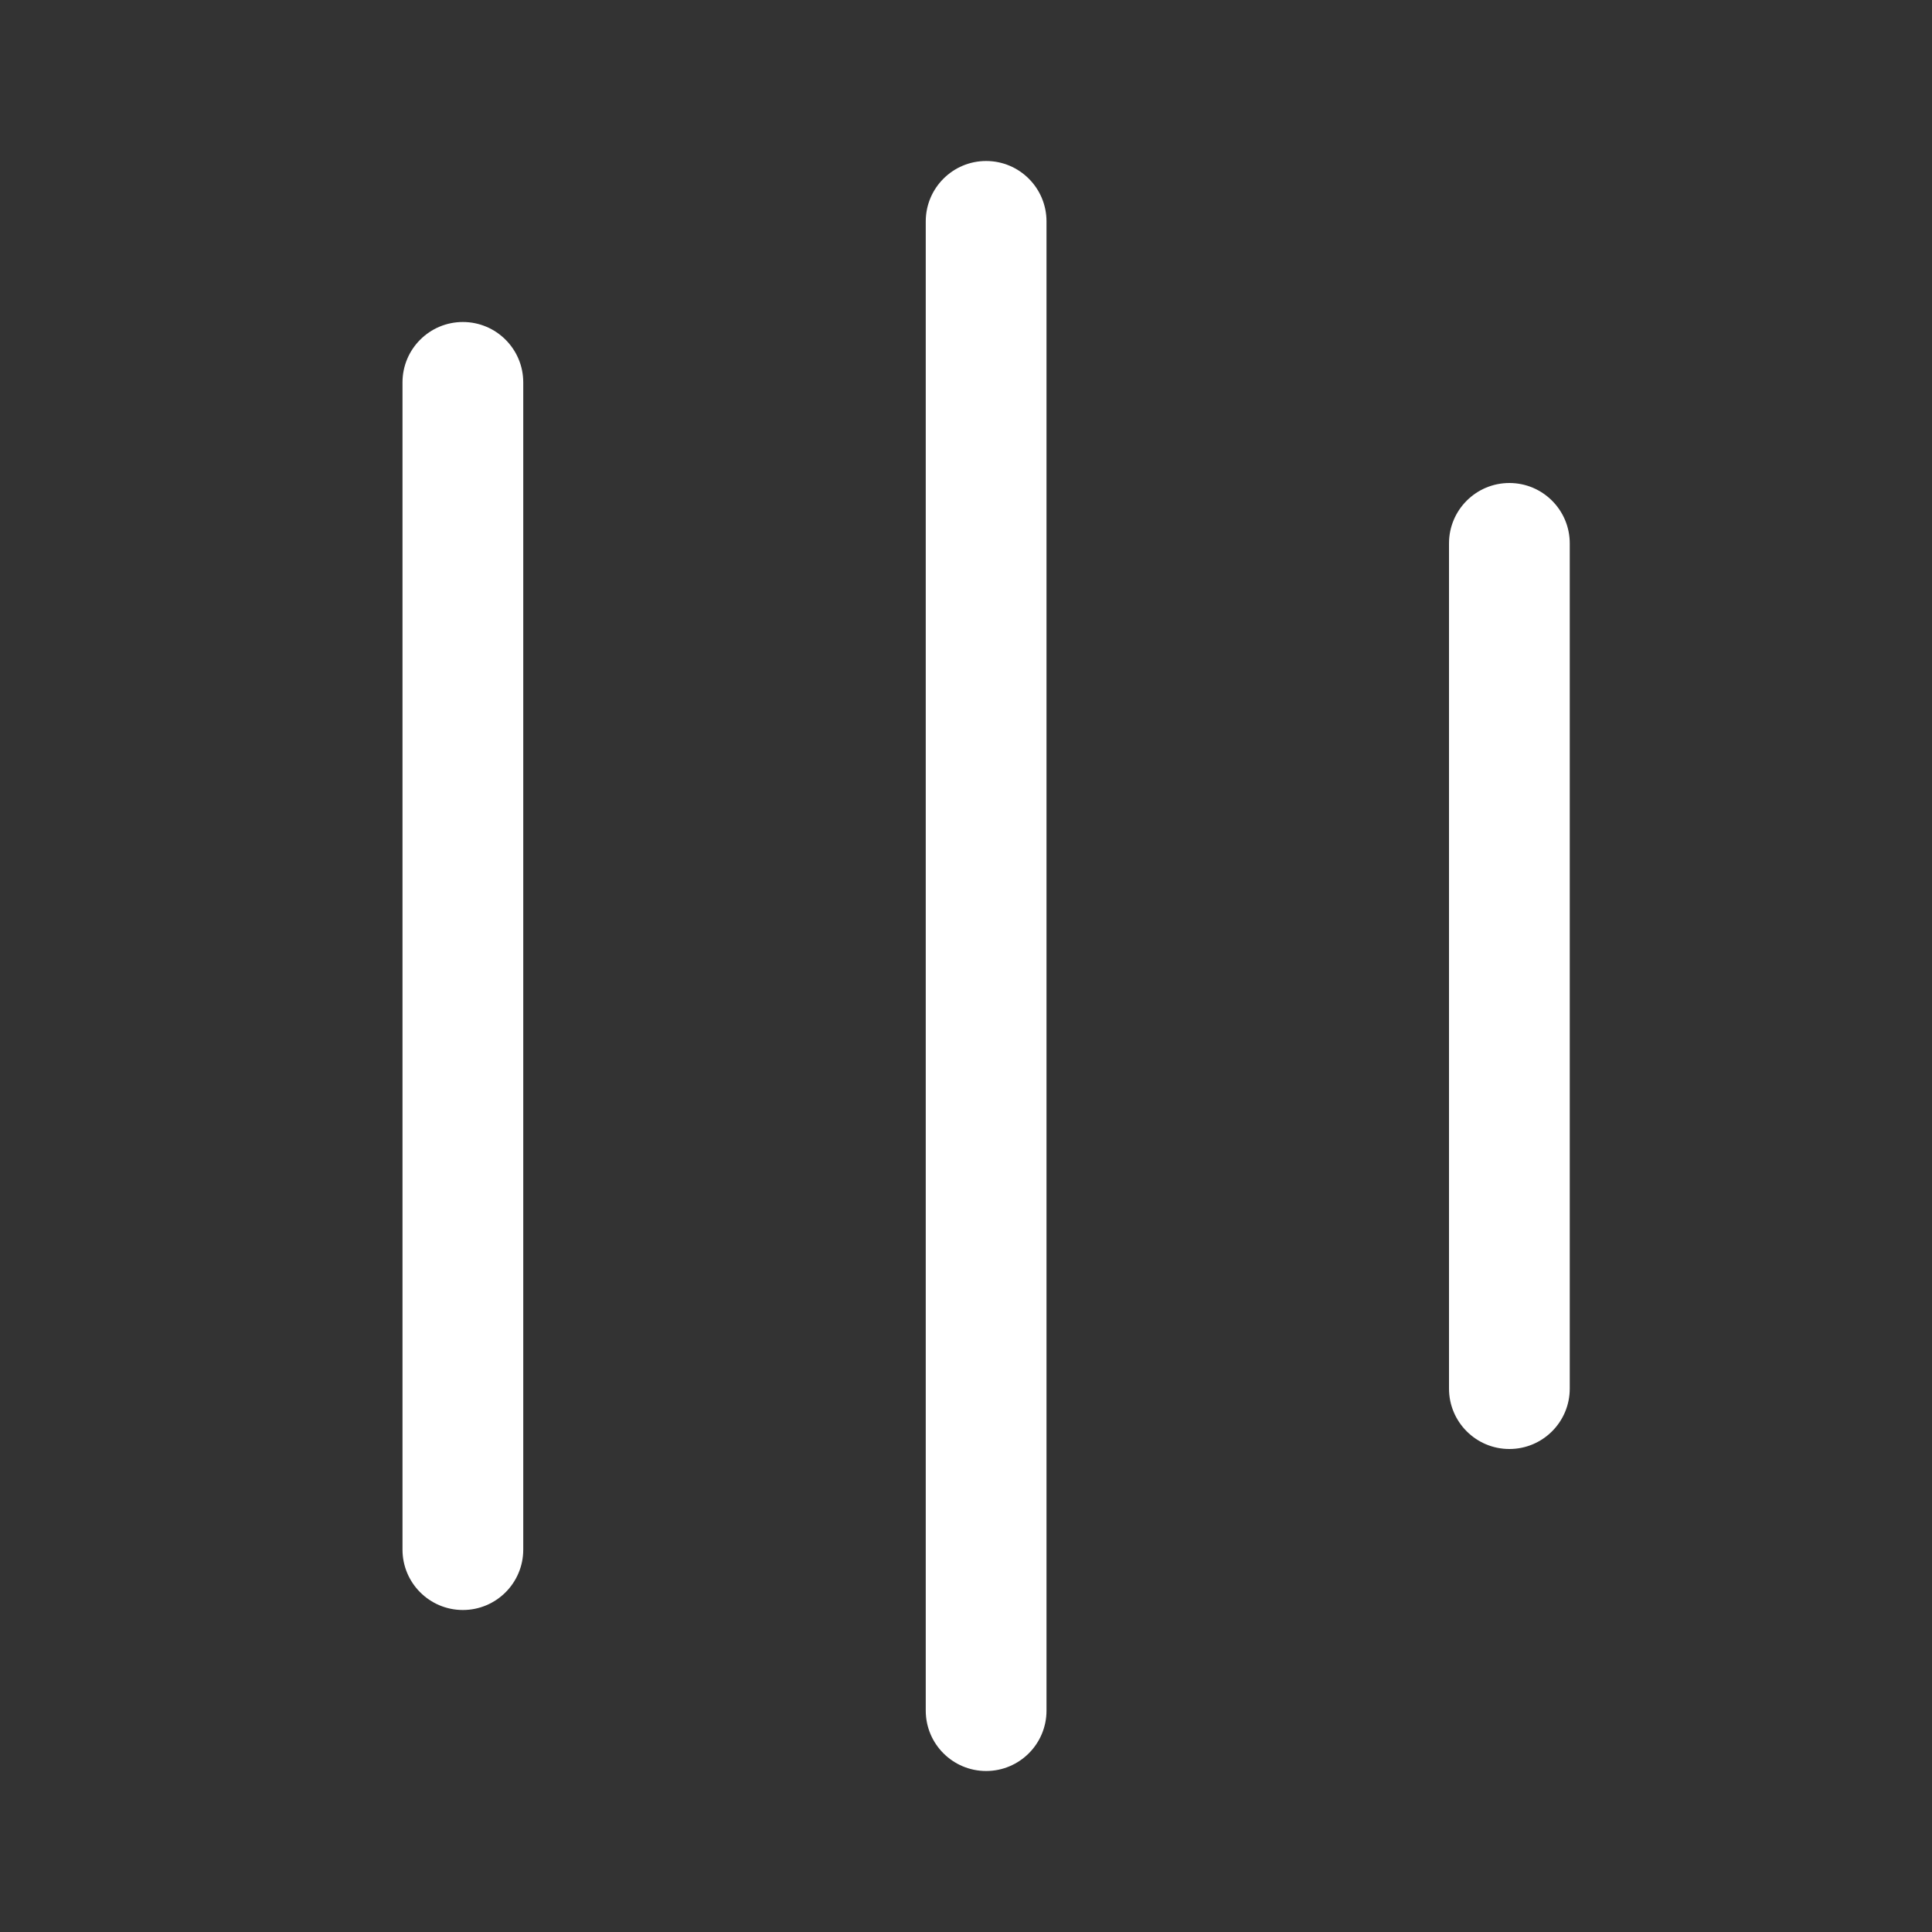 <svg width="24" height="24" viewBox="0 0 24 24" fill="none" xmlns="http://www.w3.org/2000/svg">
<rect x="0" y="0" width="24" height="24" fill="#333333" stroke="none"/>
<path d="M5.75 20C5.336 20 5 19.664 5 19.25V4.75C5 4.336 5.336 4 5.75 4C6.164 4 6.5 4.336 6.5 4.75V19.25C6.5 19.664 6.164 20 5.75 20ZM18.75 18C18.336 18 18 17.664 18 17.25V6.75C18 6.336 18.336 6 18.75 6C19.164 6 19.5 6.336 19.5 6.75V17.25C19.5 17.664 19.164 18 18.75 18ZM11.5 21.25C11.5 21.664 11.836 22 12.25 22C12.664 22 13 21.664 13 21.25V2.75C13 2.336 12.664 2 12.25 2C11.836 2 11.5 2.336 11.5 2.75V21.25Z" fill="#ffffff"/>
</svg>
